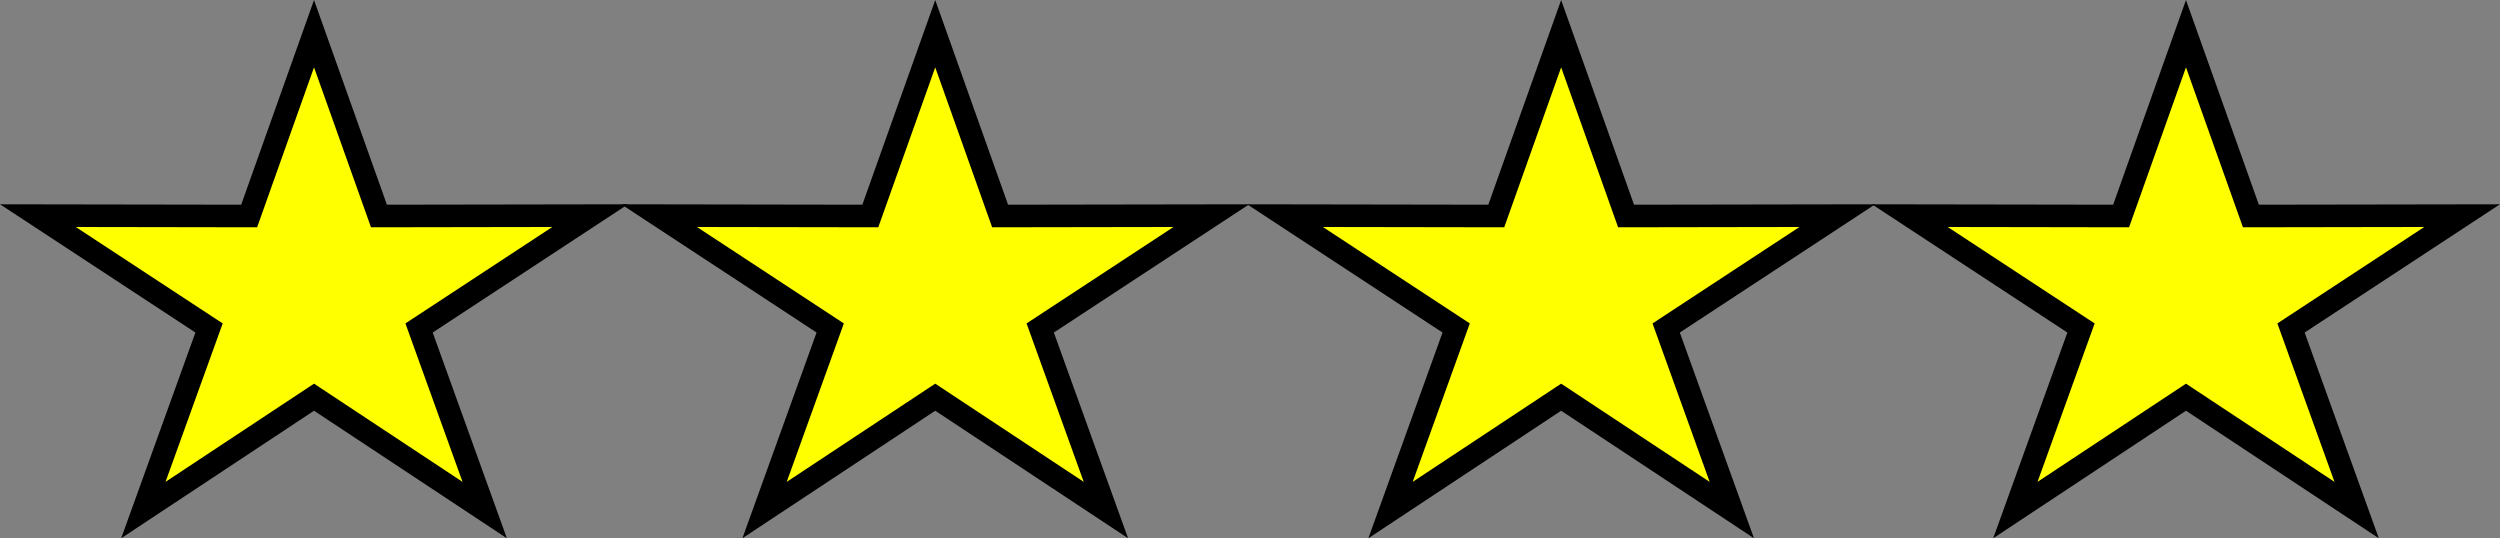 <?xml version="1.0" encoding="UTF-8"?>
<!DOCTYPE svg PUBLIC "-//W3C//DTD SVG 1.1//EN" "http://www.w3.org/Graphics/SVG/1.1/DTD/svg11.dtd">
<!-- Creator: CorelDRAW Home & Student 2018 (Keine kommerzielle Nutzung) -->
<svg xmlns="http://www.w3.org/2000/svg" xml:space="preserve" width="22.126mm" height="4.764mm" version="1.1" style="shape-rendering:geometricPrecision; text-rendering:geometricPrecision; image-rendering:optimizeQuality; fill-rule:evenodd; clip-rule:evenodd"
viewBox="0 0 420.83 90.61"
 xmlns:xlink="http://www.w3.org/1999/xlink">
 <rect x="0" y="0" width="420.83" height="90.61" fill="#808080" stroke="none"/>
 <defs>
  <style type="text/css">
   <![CDATA[
    .str0 {stroke:black;stroke-width:3.8;stroke-miterlimit:22.926}
    .fil0 {fill:yellow}
   ]]>
  </style>
 </defs>
 <g id="Ebene_x0020_1">
  <g id="_522695088">
   <polygon class="fil0 str0" points="157.43,5.67 168.35,36.36 203.91,36.3 175.1,55.21 186.16,85.86 157.43,66.86 128.7,85.86 139.75,55.21 110.95,36.3 146.5,36.36 "/>
   <polygon class="fil0 str0" points="52.86,5.67 63.79,36.36 99.34,36.3 70.54,55.21 81.59,85.86 52.86,66.86 24.13,85.86 35.19,55.21 6.38,36.3 41.94,36.36 "/>
   <polygon class="fil0 str0" points="367.97,5.67 378.9,36.36 414.45,36.3 385.65,55.21 396.7,85.86 367.97,66.86 339.25,85.86 350.3,55.21 321.49,36.3 357.05,36.36 "/>
   <polygon class="fil0 str0" points="262.79,5.67 273.72,36.36 309.28,36.3 280.47,55.21 291.52,85.86 262.79,66.86 234.07,85.86 245.12,55.21 216.31,36.3 251.87,36.36 "/>
  </g>
 </g>
</svg>
